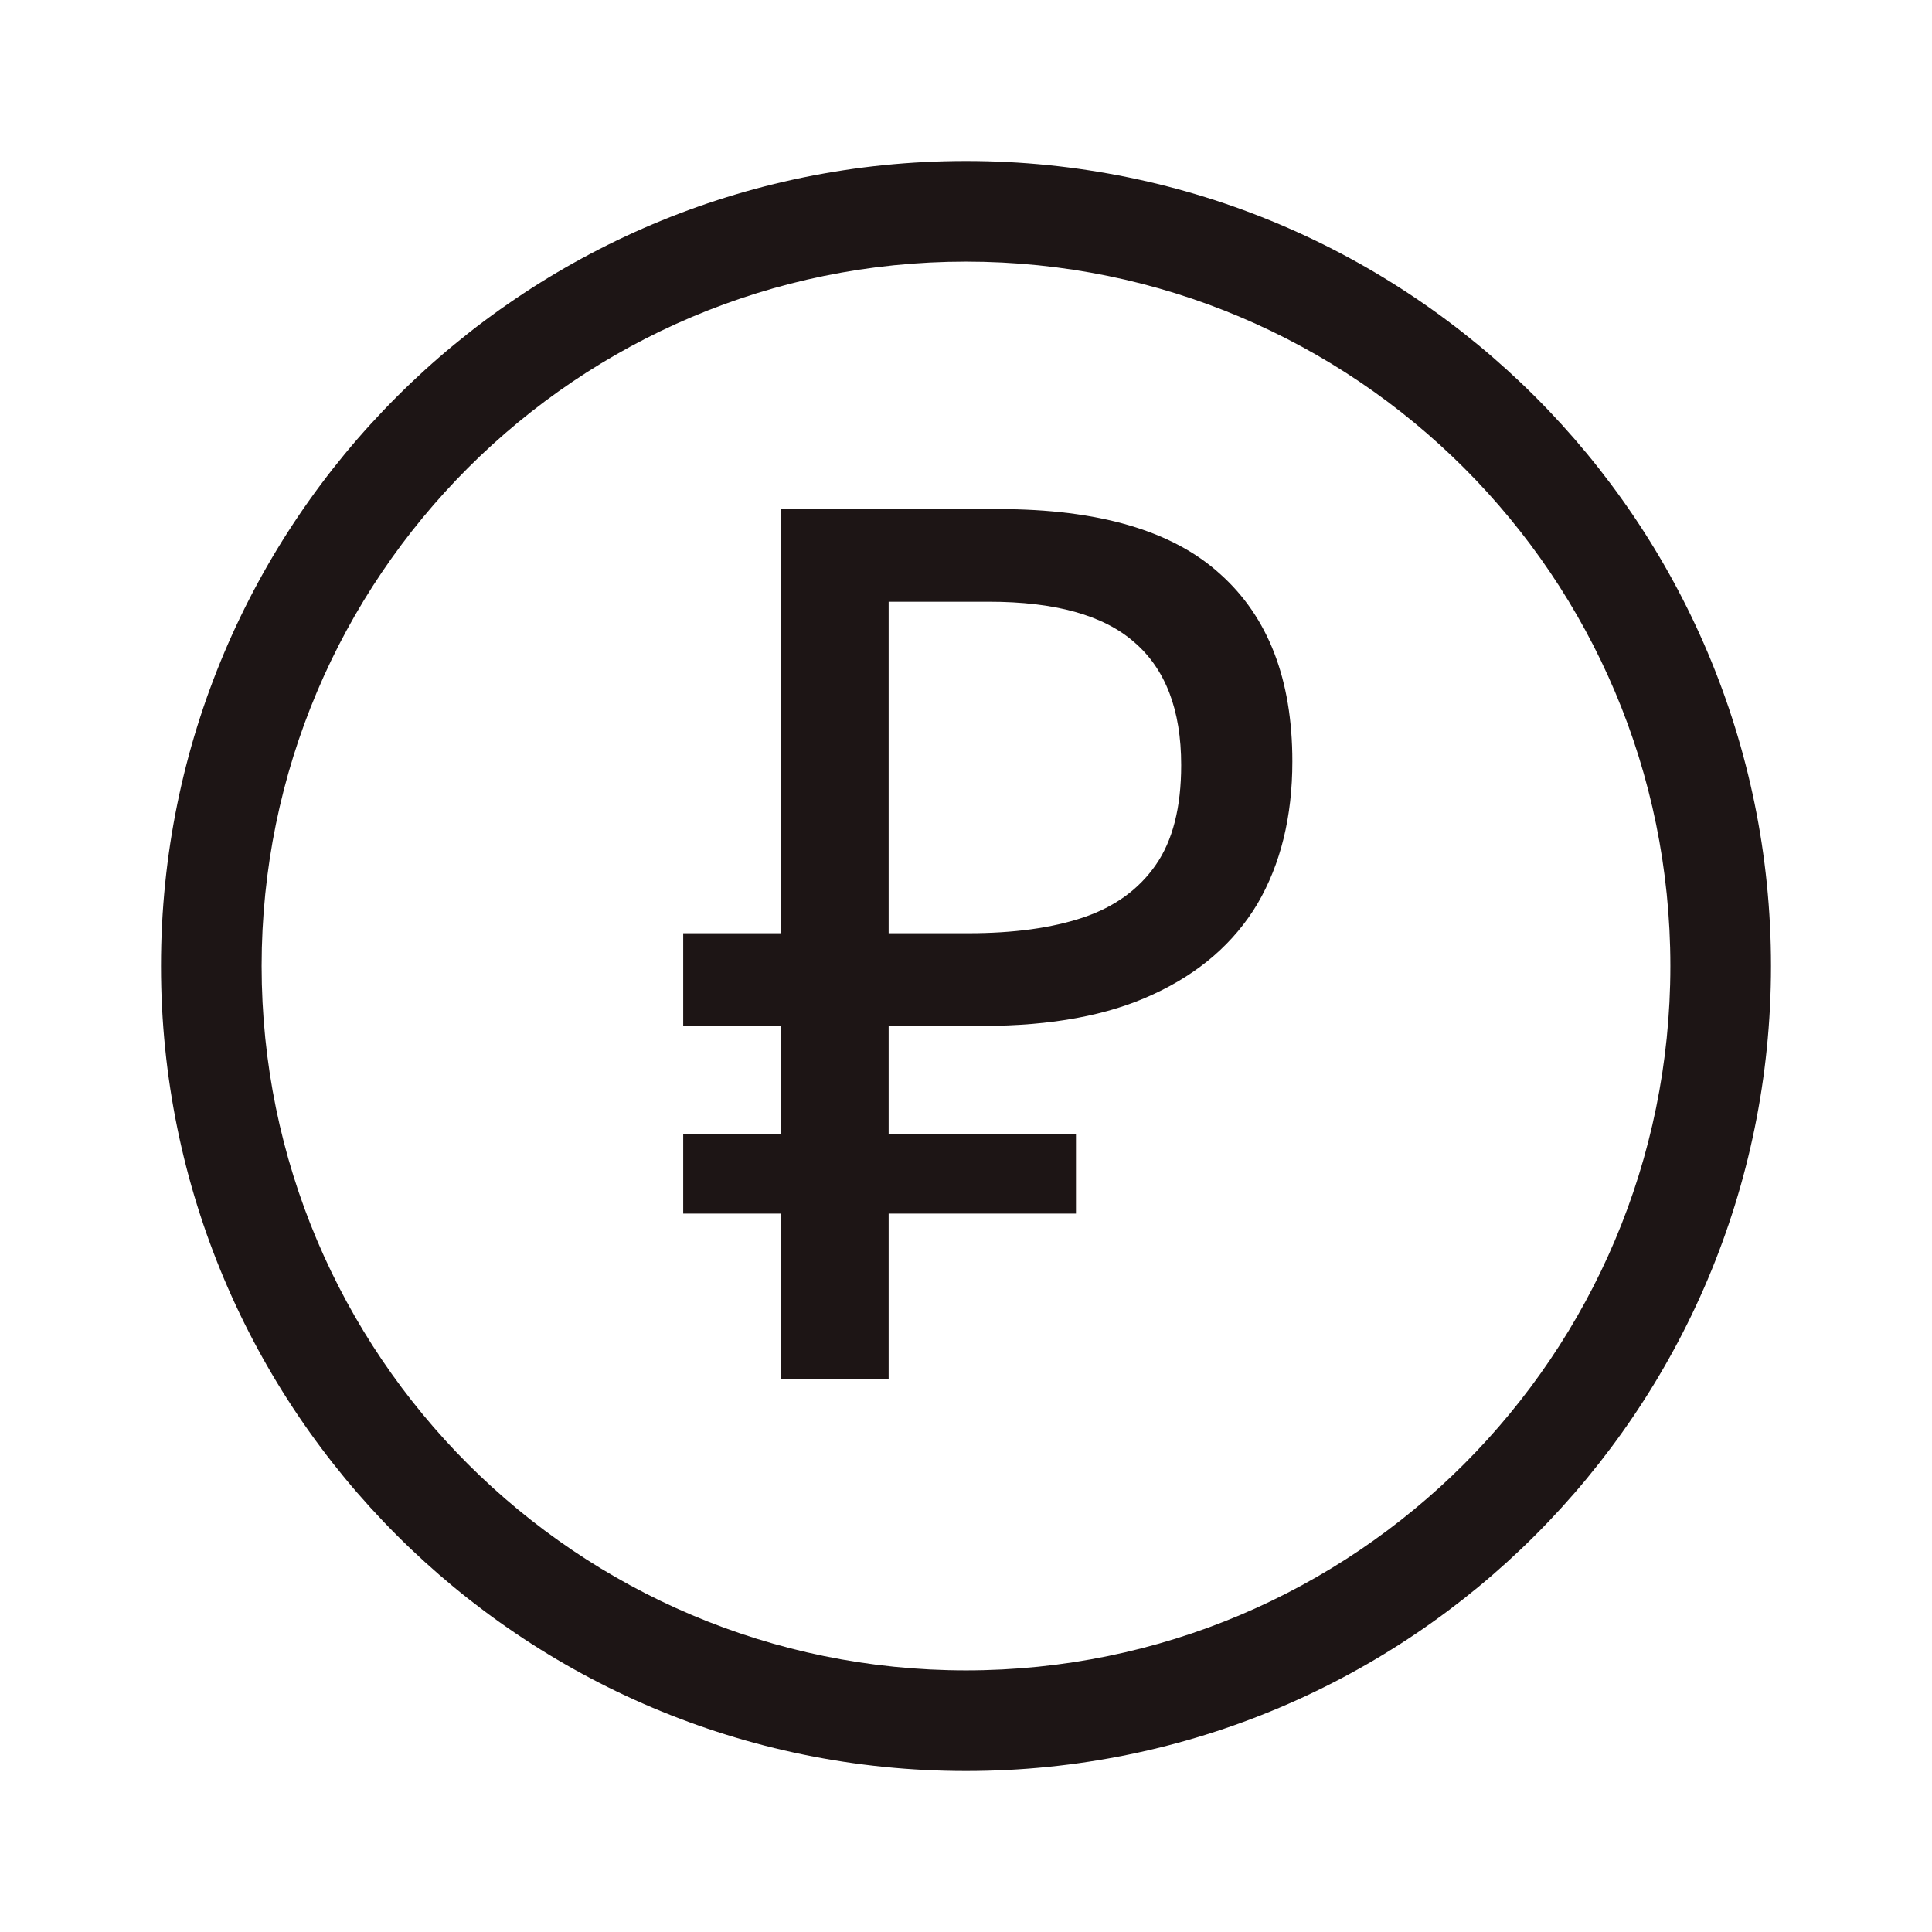 <svg width="24" height="24" viewBox="0 0 24 24" fill="none" xmlns="http://www.w3.org/2000/svg">
<path fill-rule="evenodd" clip-rule="evenodd" d="M20.75 12C20.75 16.832 16.832 20.75 12 20.75C7.168 20.75 3.25 16.832 3.25 12C3.25 7.168 7.168 3.25 12 3.25C16.832 3.25 20.75 7.168 20.75 12ZM22 12C22 17.523 17.523 22 12 22C6.477 22 2 17.523 2 12C2 6.477 6.477 2 12 2C17.523 2 22 6.477 22 12ZM9.703 15.076V17.135H11.039V15.076L13.366 15.076V14.092L11.039 14.092L11.039 12.744H11.79H12.21C13.061 12.744 13.767 12.613 14.327 12.351C14.898 12.088 15.328 11.715 15.619 11.23C15.909 10.735 16.054 10.145 16.054 9.459C16.054 8.439 15.754 7.662 15.153 7.127C14.563 6.592 13.647 6.324 12.405 6.324L9.703 6.324L9.703 11.593H8.487V12.744H9.703V14.092H8.487V15.076H9.703ZM11.039 11.593H11.79H12.03C12.591 11.593 13.066 11.528 13.457 11.397C13.847 11.265 14.147 11.048 14.357 10.745C14.568 10.443 14.673 10.029 14.673 9.504C14.673 8.818 14.477 8.308 14.087 7.975C13.707 7.642 13.106 7.475 12.285 7.475L11.039 7.475V11.593Z" fill="#1D1515"/>
</svg>
